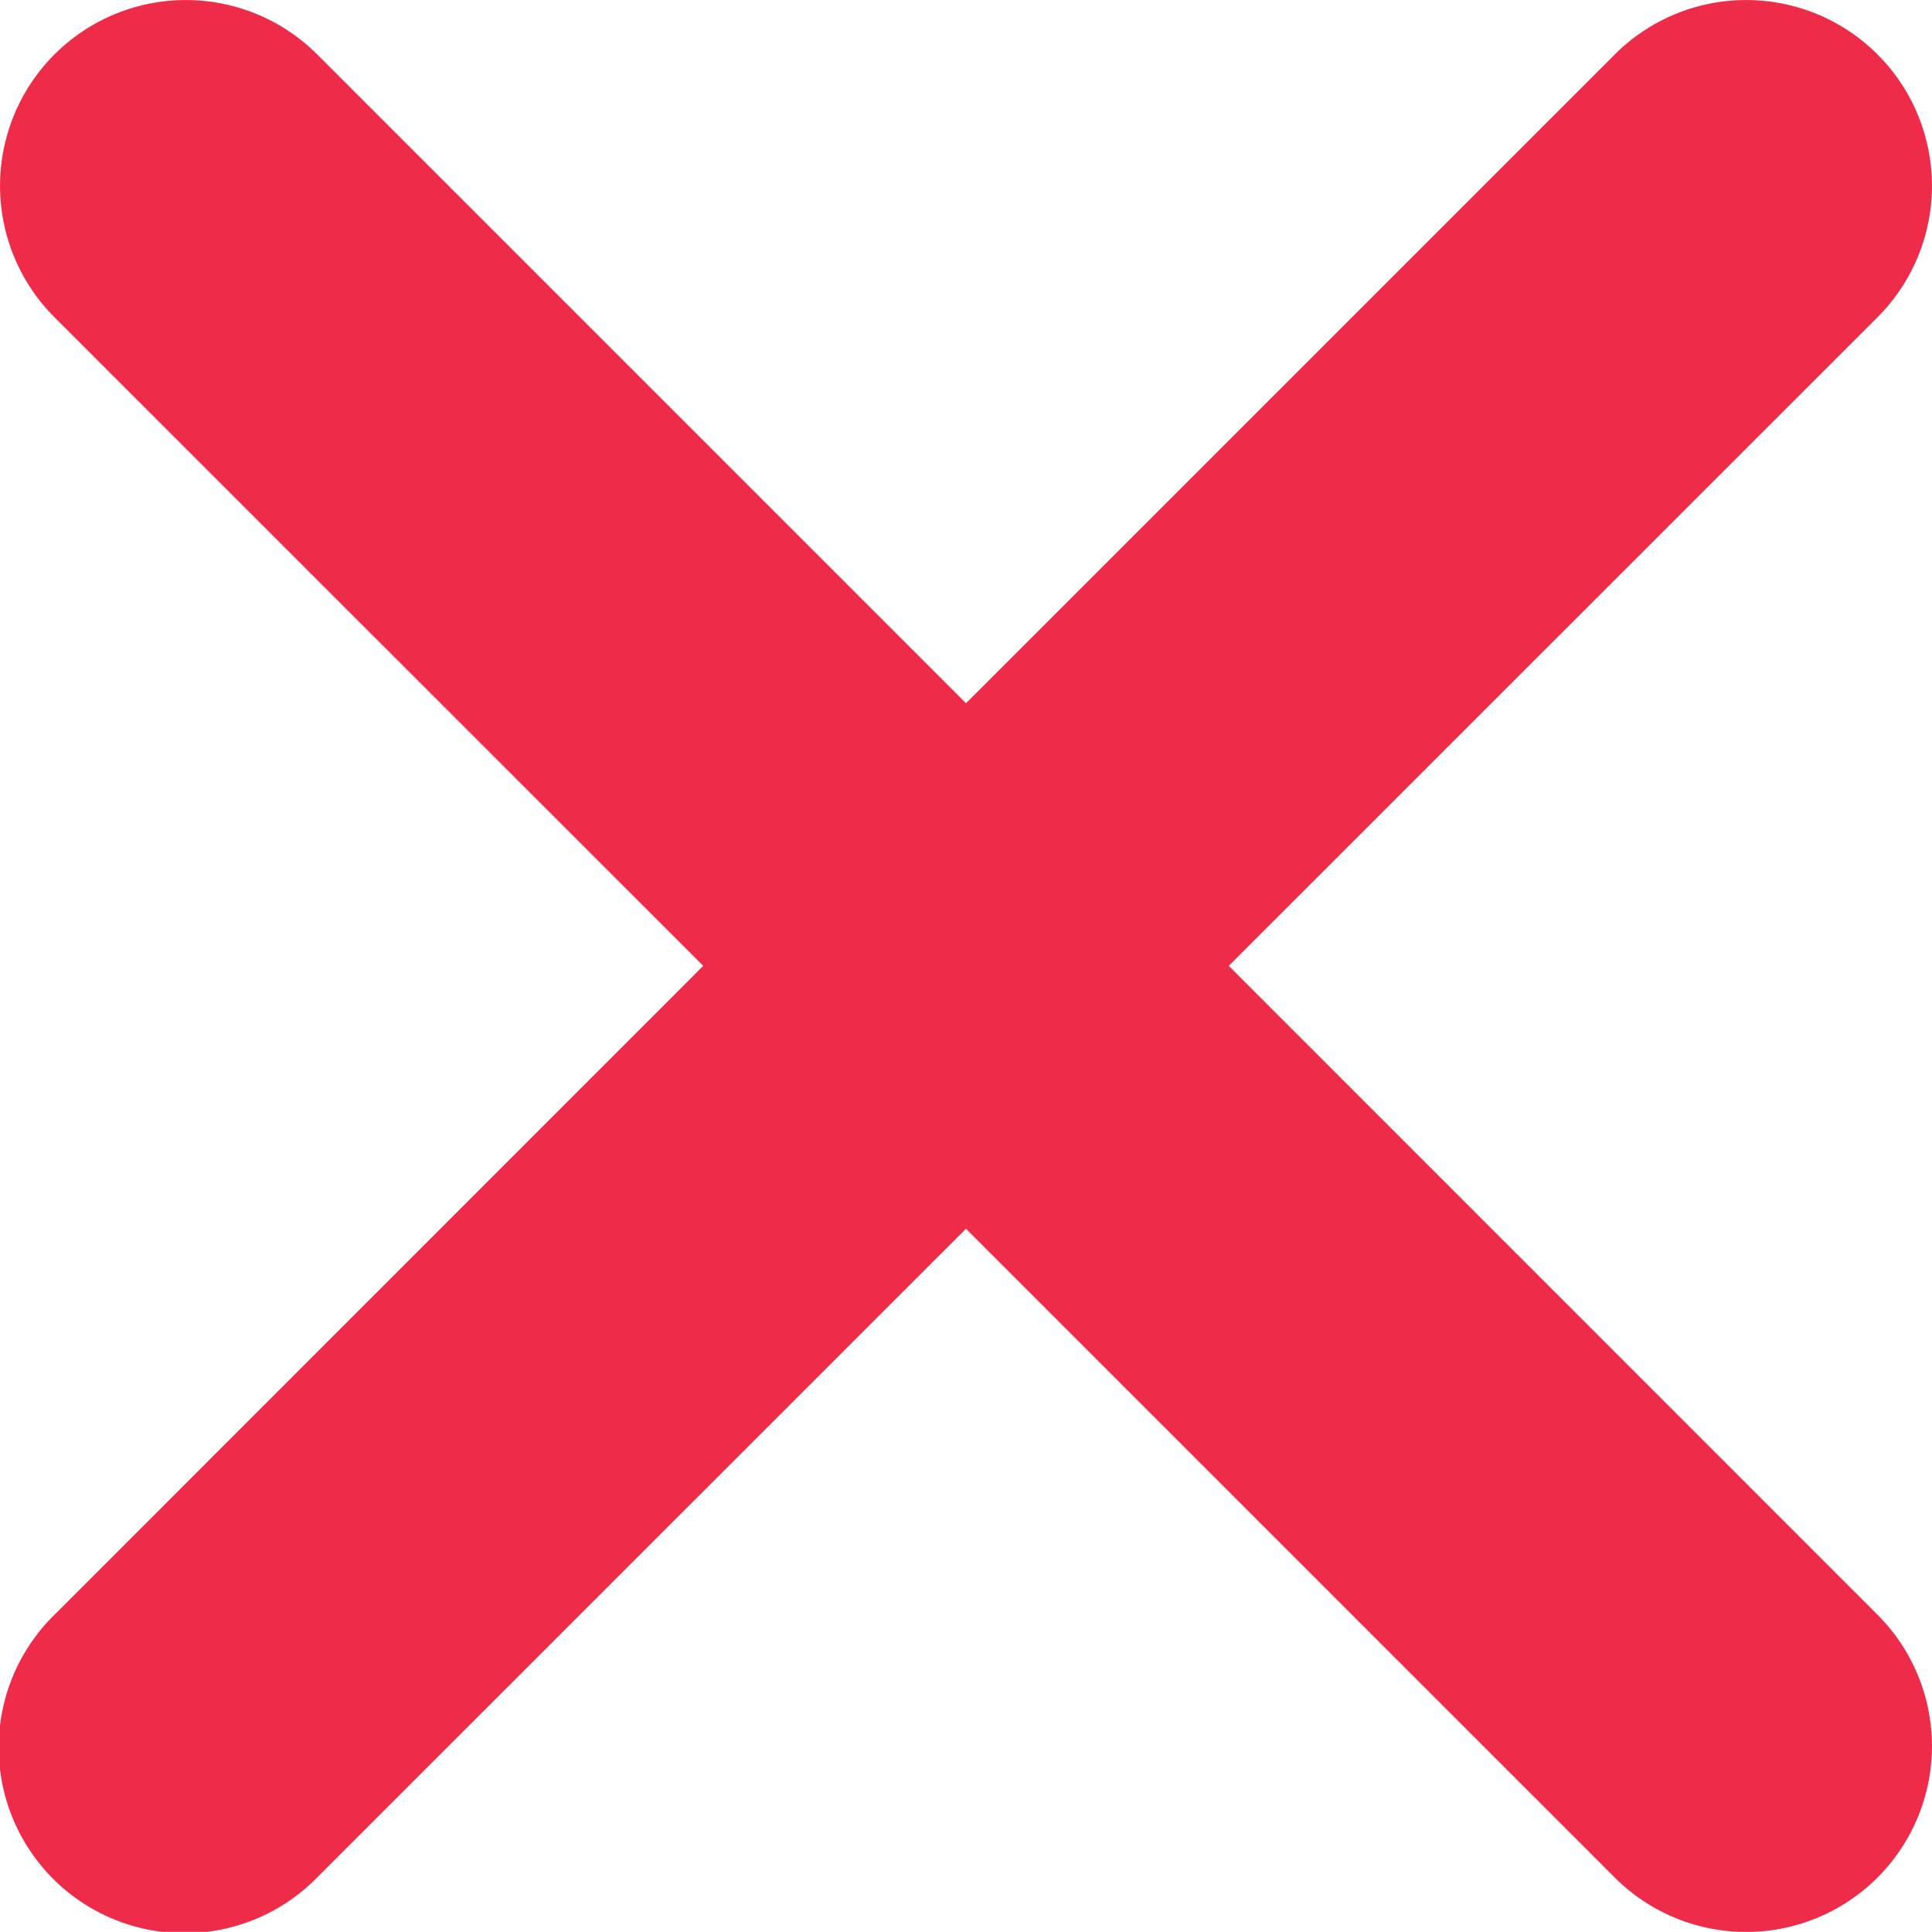 <svg xmlns="http://www.w3.org/2000/svg" width="13" height="12.999" viewBox="0 0 13 12.999">
    <defs>
        <style>
            .cls-1{fill:#ef2b4a;stroke:#ef2b4a}
        </style>
    </defs>
    <path id="cross" d="M7.061 6l4.719-4.718A.75.75 0 0 0 10.719.221L6 4.94 1.281.221A.75.75 0 0 0 .22 1.282L4.939 6 .22 10.72a.75.75 0 1 0 1.061 1.06L6 7.062l4.719 4.719a.75.75 0 1 0 1.061-1.061z" class="cls-1" transform="translate(.5 .499)"/>
</svg>
